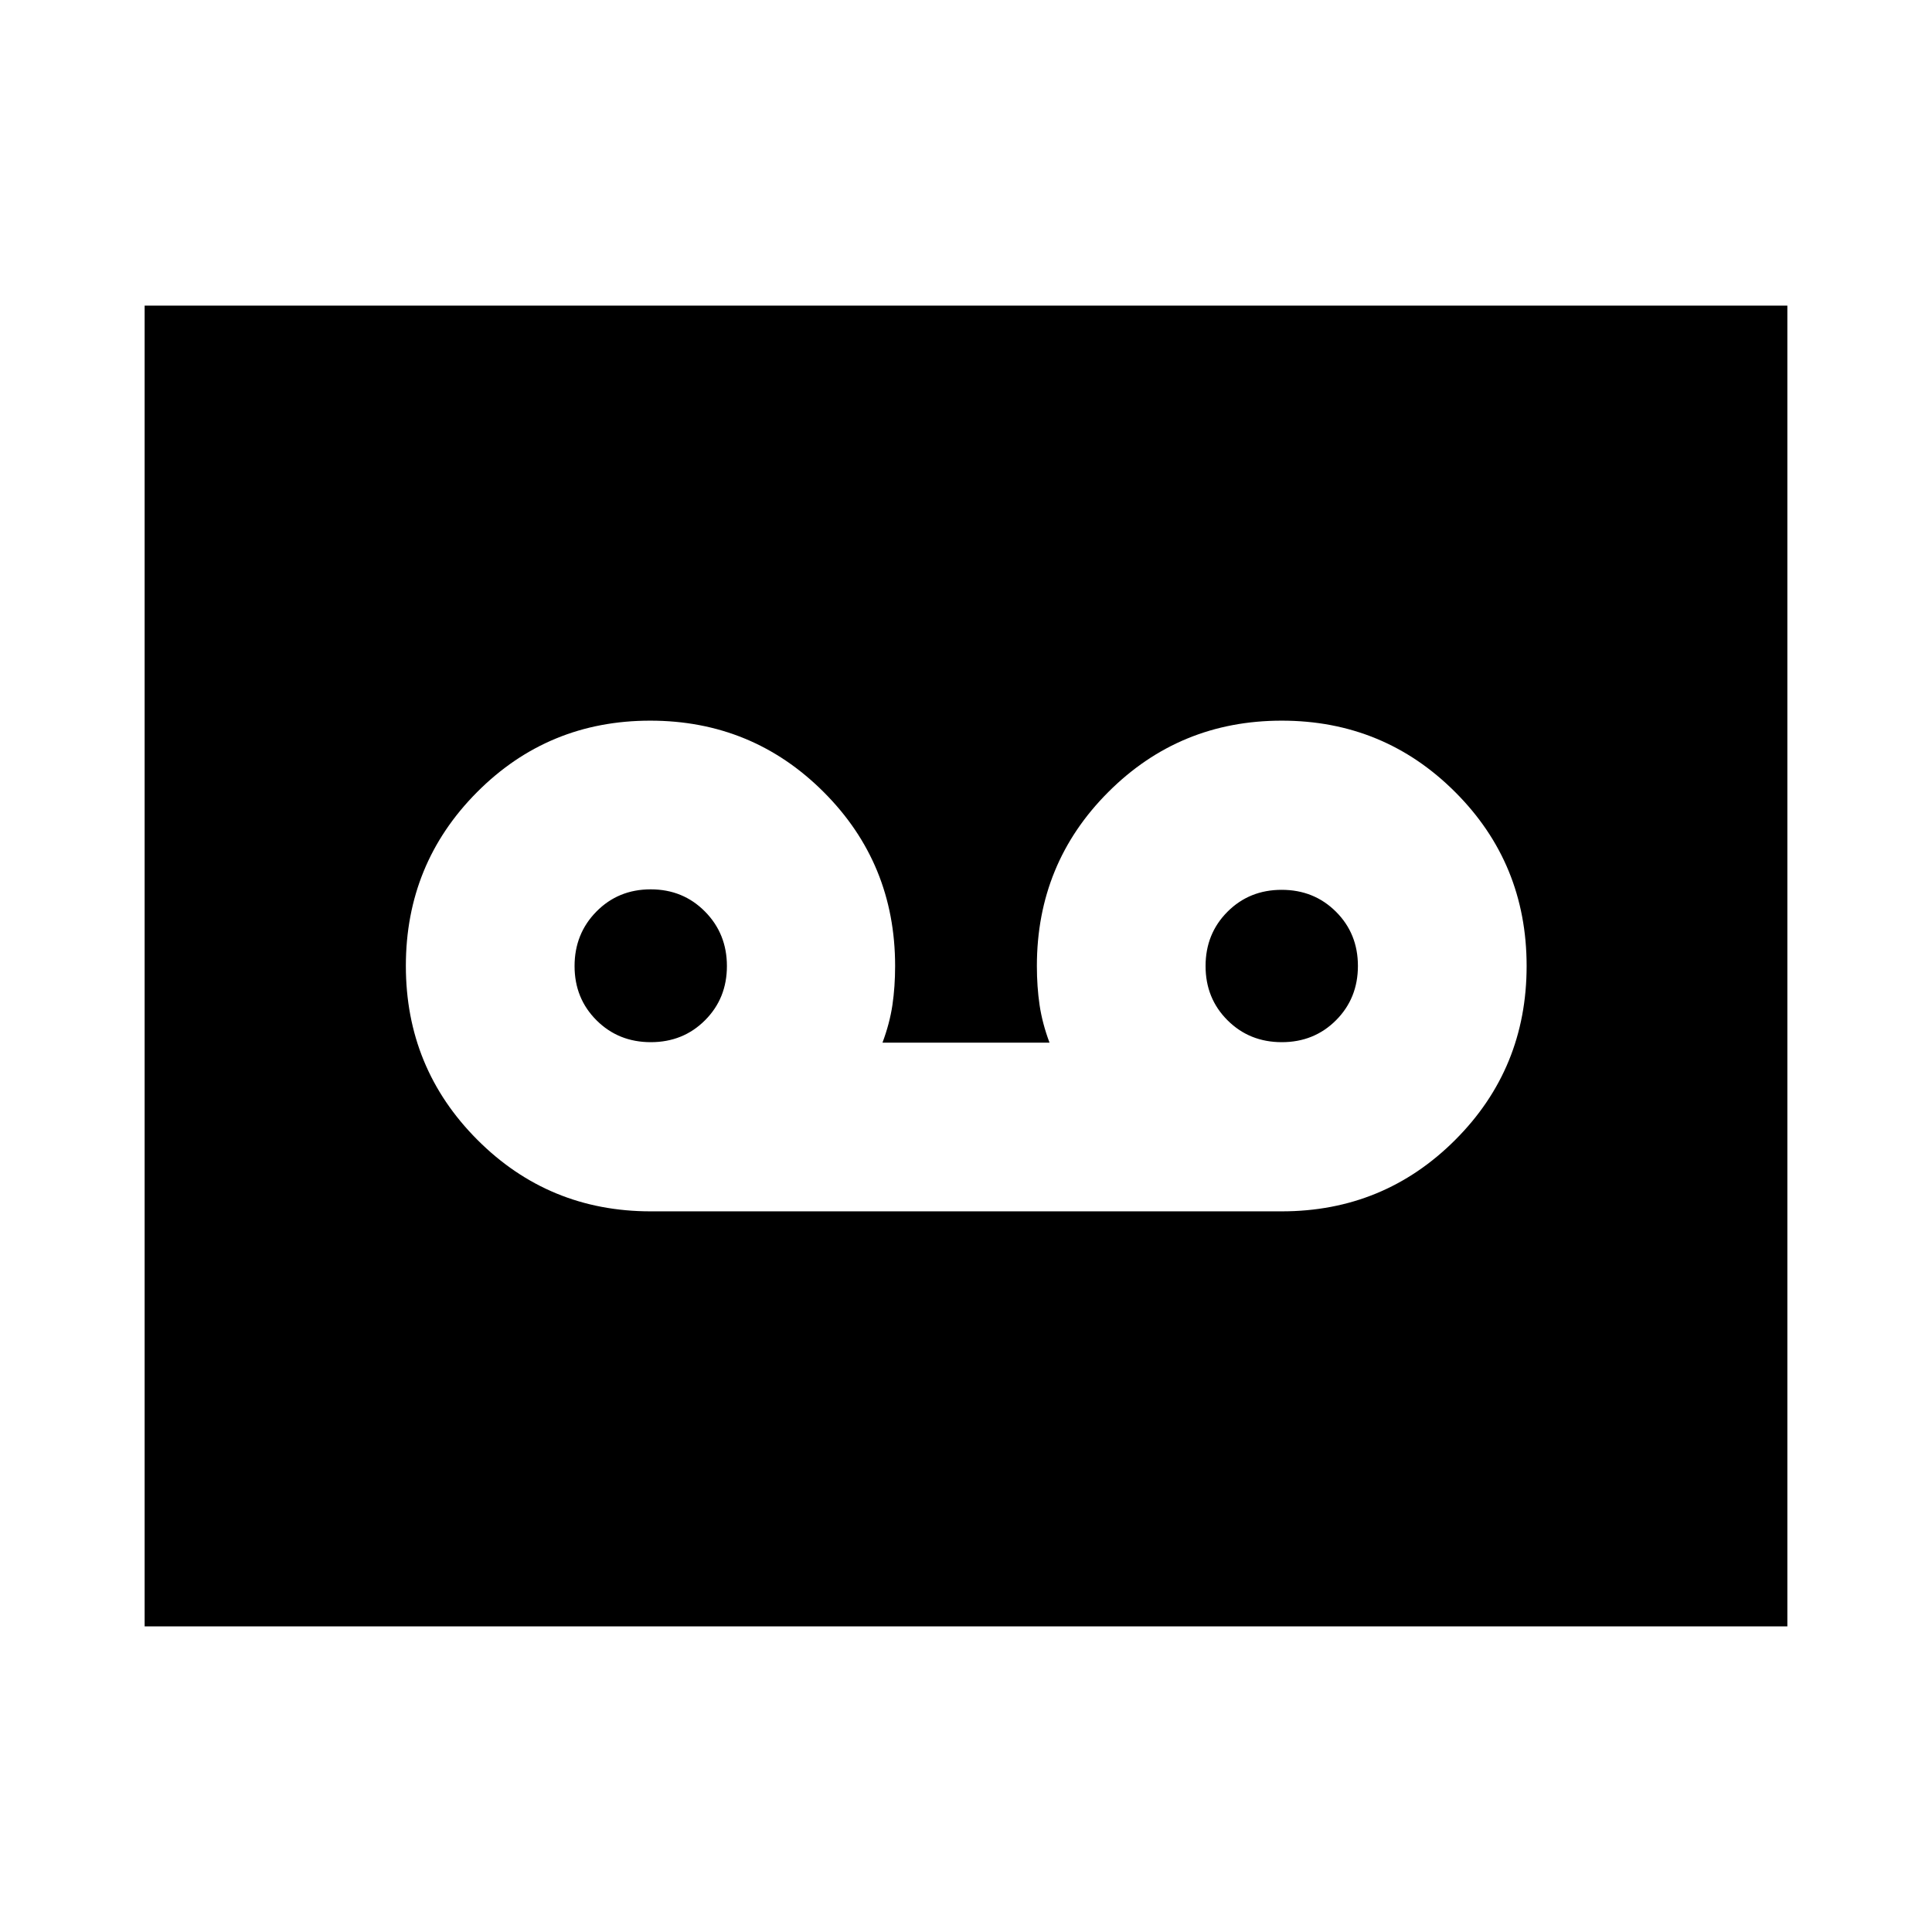 <svg xmlns="http://www.w3.org/2000/svg" height="24" viewBox="0 -960 960 960" width="24"><path d="M636.89-358.09q50.7 0 86.19-35.48 35.49-35.47 35.49-86.43 0-50.96-35.5-86.43-35.49-35.48-86.19-35.48-50.71 0-86.18 35.48-35.48 35.47-35.48 86.43 0 10.28 1.34 19.39 1.35 9.11 4.94 18.7h-83q3.59-9.59 4.94-18.7 1.34-9.11 1.34-19.39 0-50.96-35.49-86.43-35.49-35.48-86.2-35.48-50.7 0-86.06 35.54t-35.36 86.31q0 50.78 35.49 86.38 35.49 35.59 86.19 35.59h313.54Zm-313.51-84.06q-16.08 0-26.98-10.88-10.9-10.87-10.9-26.94t10.87-27.1q10.88-11.02 26.95-11.02t26.97 11.02q10.91 11.03 10.91 27.1t-10.88 26.94q-10.87 10.88-26.94 10.88Zm313.54 0q-16.07 0-26.97-10.88-10.91-10.87-10.91-26.94t10.88-26.98q10.87-10.9 26.94-10.9t26.98 10.88q10.9 10.87 10.9 26.94t-10.87 26.98q-10.88 10.9-26.95 10.9ZM71.87-151.87v-656.26h816.26v656.26H71.87Z"/></svg>